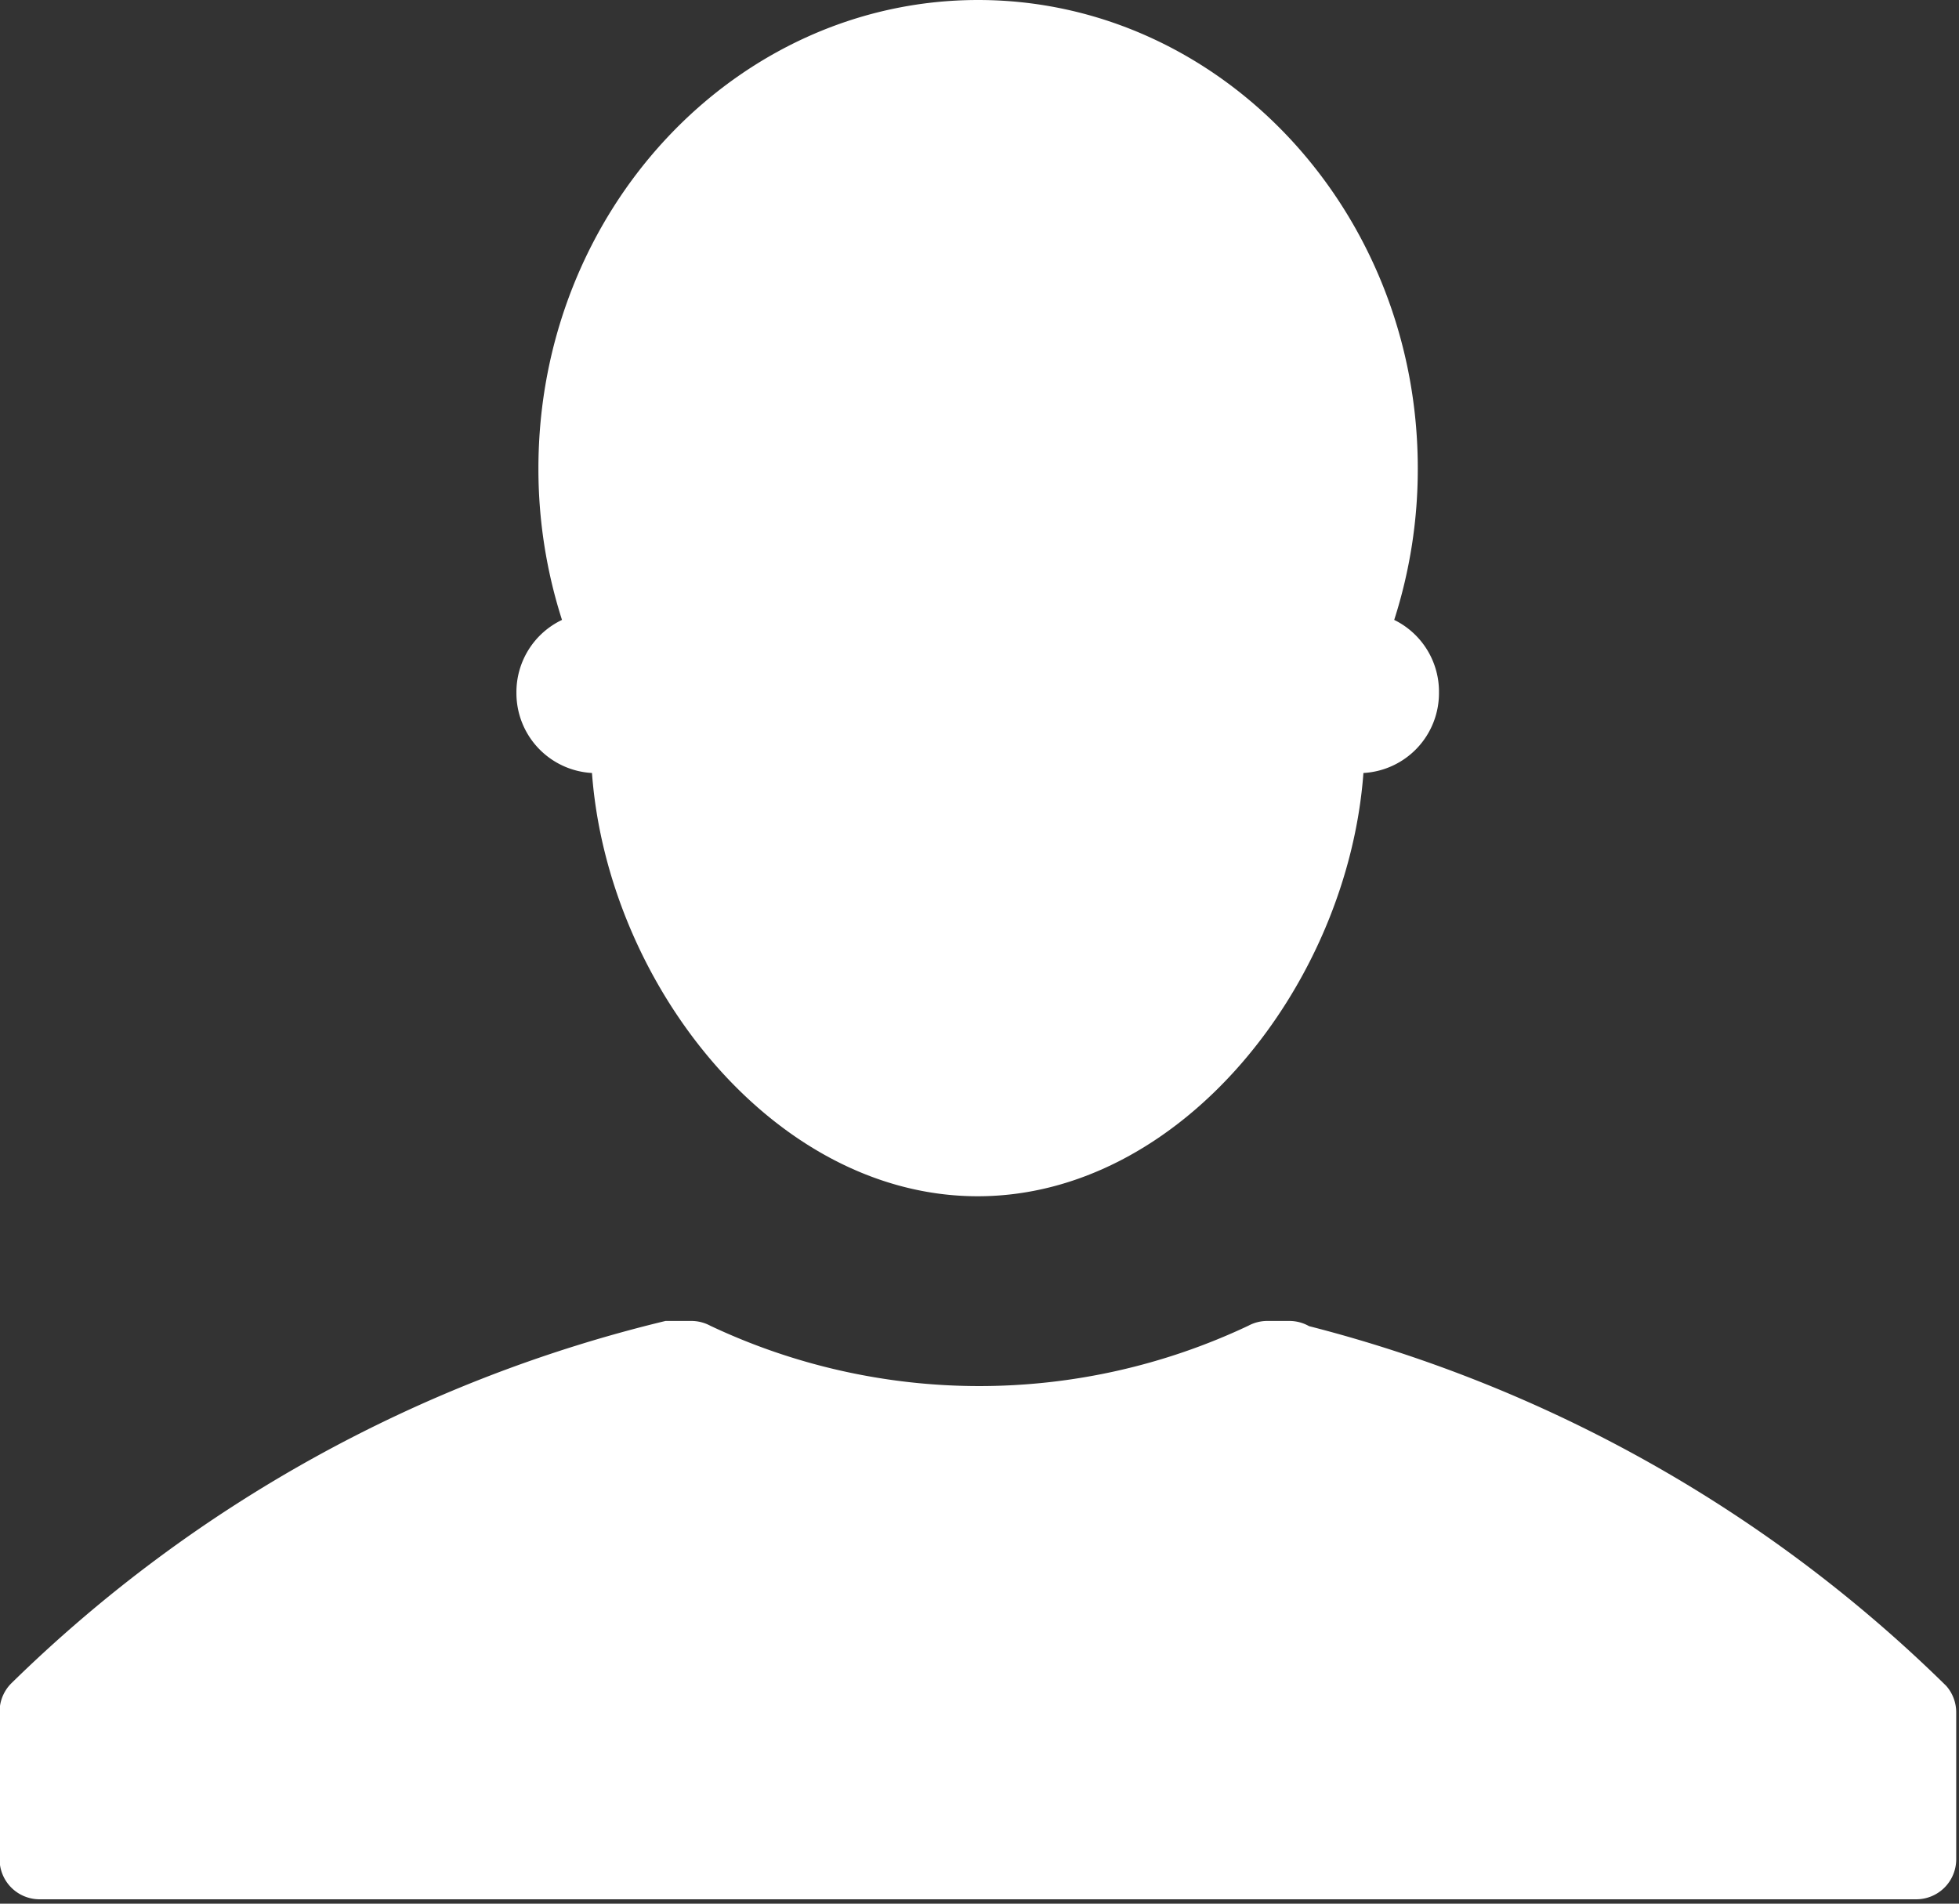 <svg id="Layer_1" data-name="Layer 1" xmlns="http://www.w3.org/2000/svg" viewBox="0 0 49.01 47.63"><rect x="0" y="0" width="49.01" height="47.63" fill="#333333" stroke="none"/><defs><style>.cls-1{fill:#fff;}</style></defs><title>person</title><path class="cls-1" d="M238.31,389.56a2,2,0,0,0,1.89,2h0c0.39,5.29,4.56,10.59,9.65,10.59s9.26-5.3,9.65-10.59h0a2,2,0,0,0,1.89-2,2,2,0,0,0-1.12-1.83,12.34,12.34,0,0,0,.59-3.79c0-6.47-4.95-11.72-11-11.72s-11,5.25-11,11.72a12.37,12.37,0,0,0,.59,3.79A2,2,0,0,0,238.31,389.56Z" transform="translate(-225.39 -372.22)"/><path class="cls-1" d="M274.08,414.4a35.16,35.16,0,0,0-15.94-9,1,1,0,0,0-.49-0.13h-0.54a1,1,0,0,0-.49.12,15.76,15.76,0,0,1-13.46,0,1,1,0,0,0-.49-0.12h-0.39l-0.24,0a35.13,35.13,0,0,0-16.35,9.05,1,1,0,0,0-.31.74v3.68a1,1,0,0,0,1,1h46.95a1,1,0,0,0,1-1v-3.68A1,1,0,0,0,274.08,414.4Z" transform="translate(-225.39 -372.22)"/></svg>